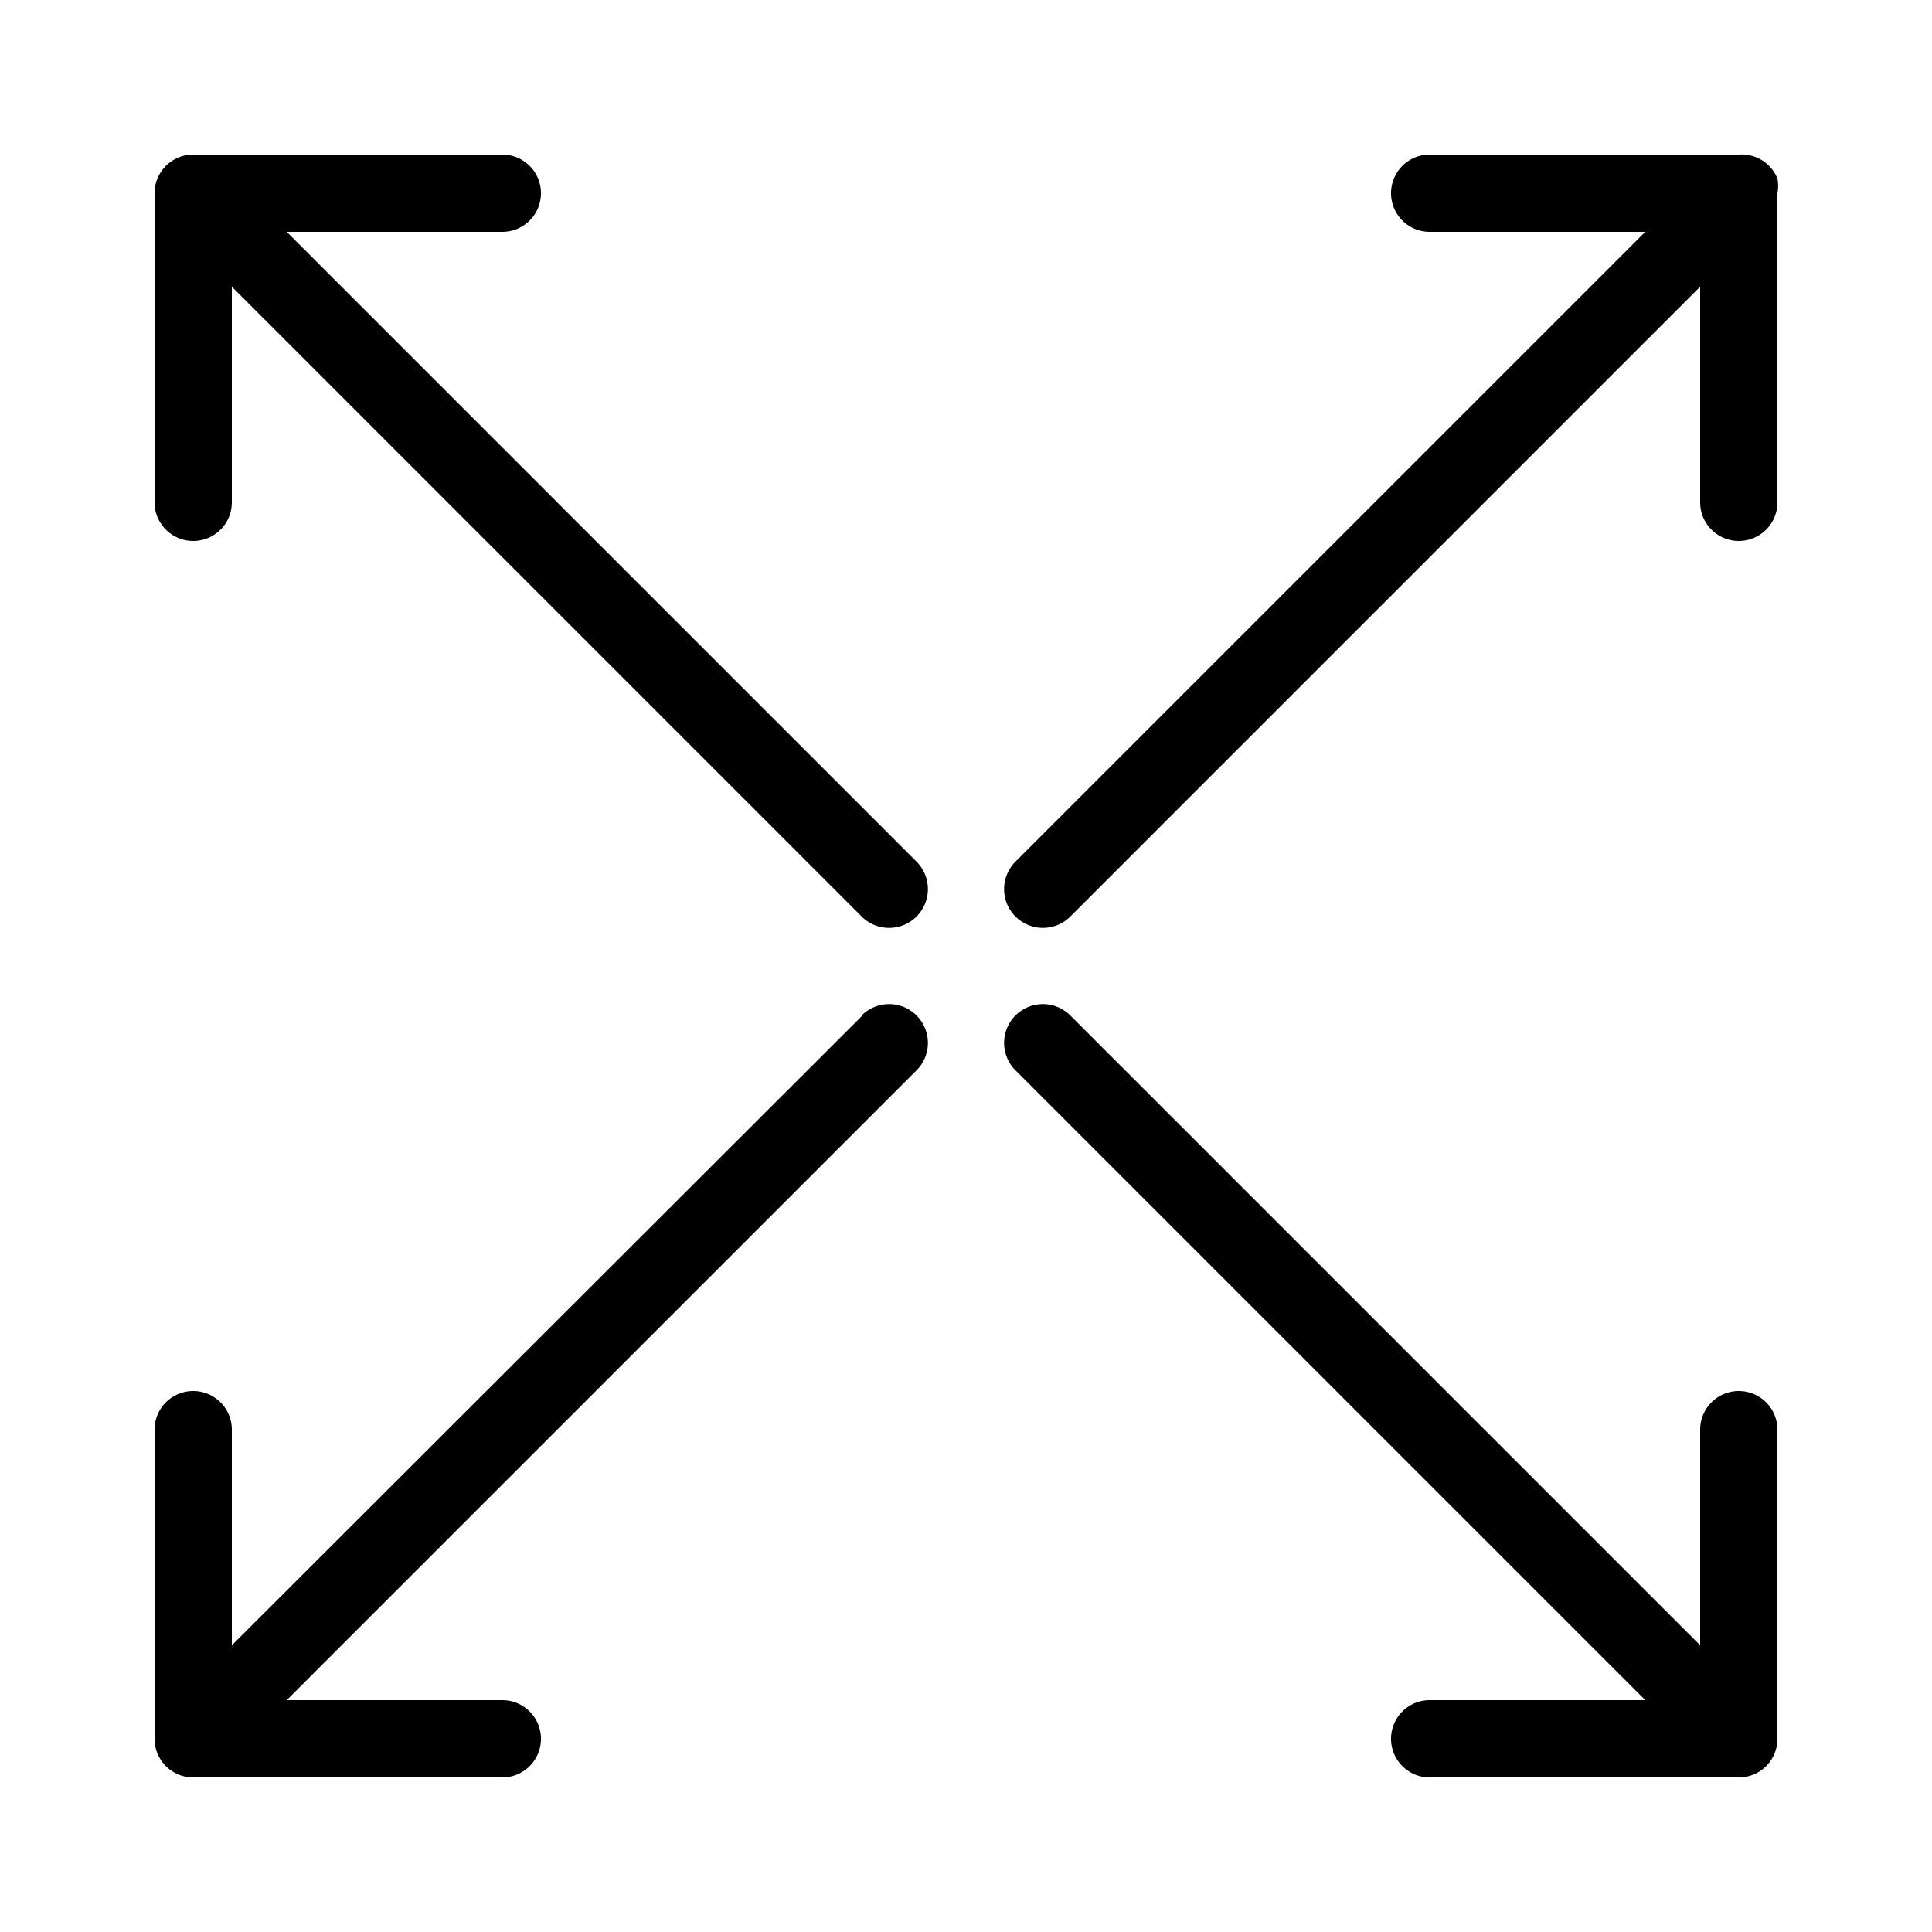 <?xml version="1.0" ?><svg viewBox="0 0 25 25" xmlns="http://www.w3.org/2000/svg"><title/><g data-name="1" id="_1"><path d="M3.71,3H6.5a.5.5,0,0,0,0-1h-4a.5.5,0,0,0-.5.5v4a.5.5,0,0,0,1,0V3.71l8.15,8.15a.5.5,0,0,0,.71-.71Z"/><path d="M23,2.31A.5.5,0,0,0,22.5,2h-4a.5.5,0,0,0,0,1h2.79l-8.15,8.15a.5.5,0,1,0,.71.71L22,3.71V6.5a.5.5,0,0,0,1,0v-4A.5.5,0,0,0,23,2.31Z"/><path d="M11.15,13.15,3,21.29V18.5a.5.5,0,0,0-1,0v4a.5.5,0,0,0,.5.5h4a.5.5,0,0,0,0-1H3.71l8.15-8.15a.5.5,0,0,0-.71-.71Z"/><path d="M22.5,18a.5.5,0,0,0-.5.5v2.79l-8.15-8.15a.5.5,0,0,0-.71.71L21.29,22H18.5a.5.5,0,0,0,0,1h4a.5.5,0,0,0,.5-.5v-4A.5.5,0,0,0,22.5,18Z"/></g></svg>